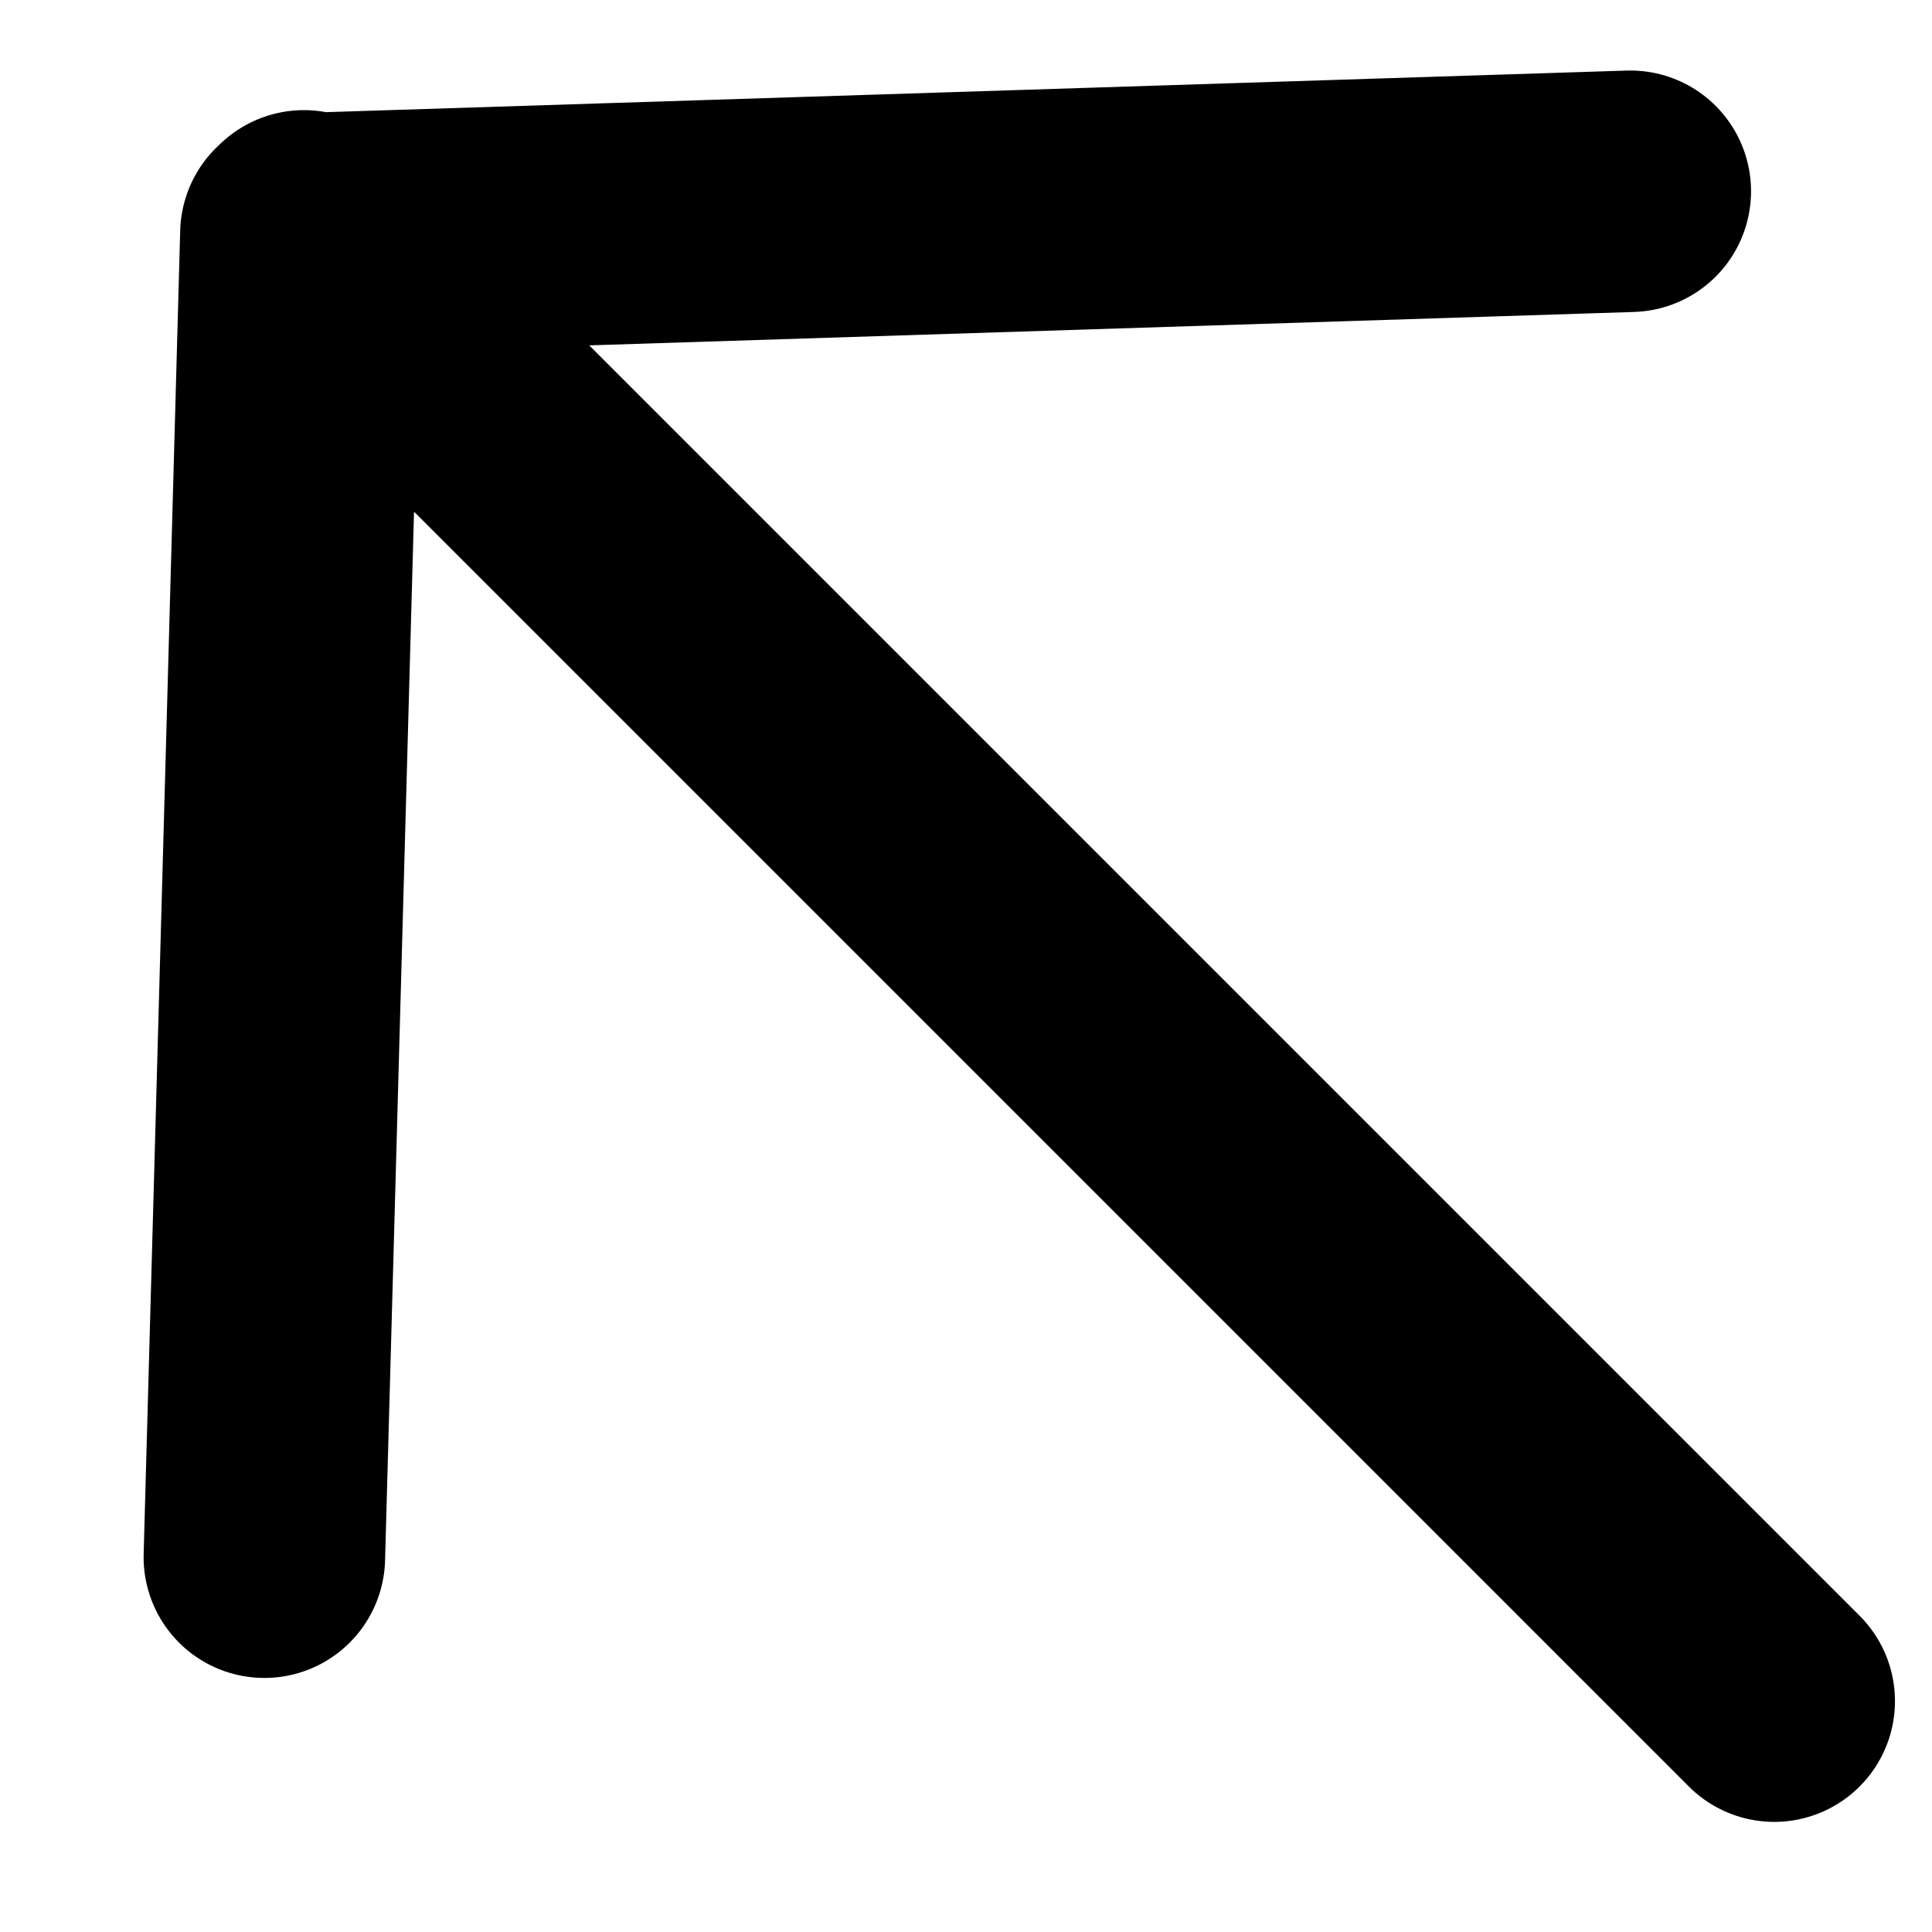 <svg width="12" height="12" viewBox="0 0 12 12" xmlns="http://www.w3.org/2000/svg"><path d="m11.02 10.566l-9.132-9.132m8.238-.246l-8.257.264-.227 8.22" stroke="#000" stroke-width="1.5" stroke-linecap="round" stroke-linejoin="round" fill="none"/></svg>